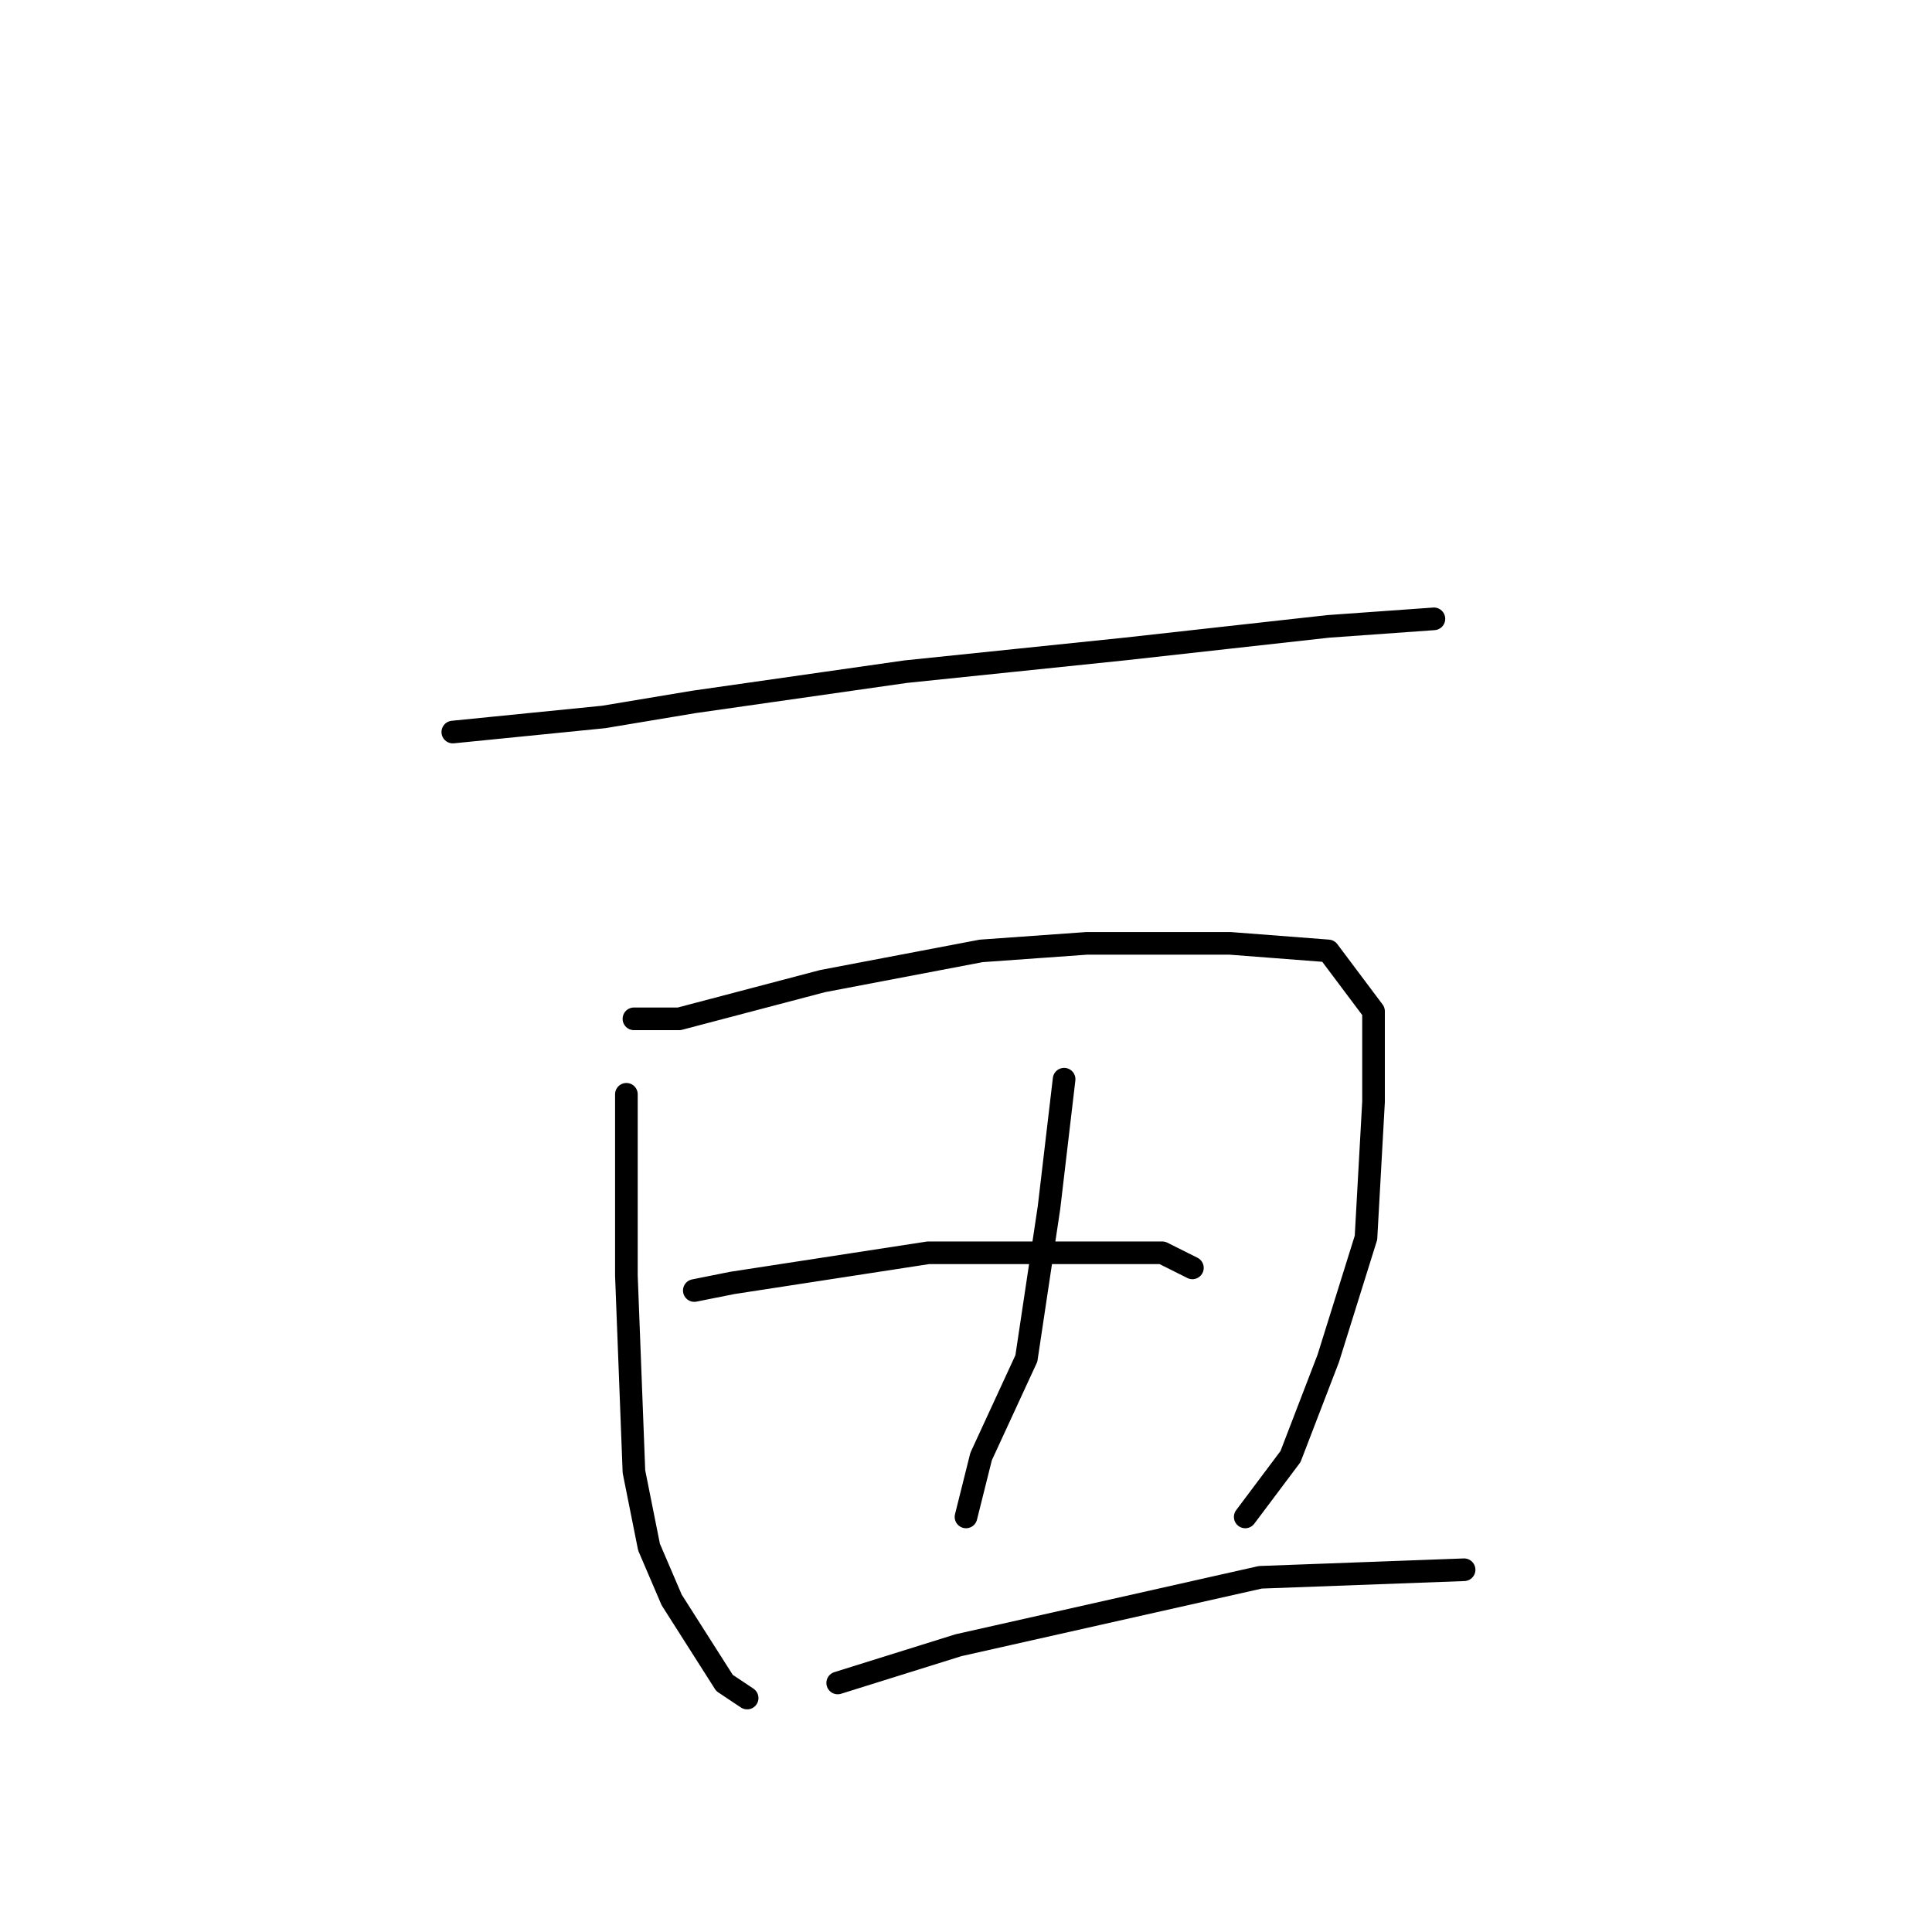 <?xml version="1.0" standalone="no"?>
    <svg width="256" height="256" xmlns="http://www.w3.org/2000/svg" version="1.1">
    <polyline stroke="black" stroke-width="3" stroke-linecap="round" fill="transparent" stroke-linejoin="round" points="60 97 80 95 92 93 120 89 149 86 176 83 190 82 190 82 " />
        <polyline stroke="black" stroke-width="3" stroke-linecap="round" fill="transparent" stroke-linejoin="round" points="83 145 83 169 84 195 86 205 89 212 96 223 99 225 99 225 " />
        <polyline stroke="black" stroke-width="3" stroke-linecap="round" fill="transparent" stroke-linejoin="round" points="84 135 90 135 109 130 130 126 144 125 163 125 176 126 182 134 182 146 181 164 176 180 171 193 165 201 165 201 " />
        <polyline stroke="black" stroke-width="3" stroke-linecap="round" fill="transparent" stroke-linejoin="round" points="141 143 139 160 136 180 130 193 128 201 128 201 " />
        <polyline stroke="black" stroke-width="3" stroke-linecap="round" fill="transparent" stroke-linejoin="round" points="92 171 97 170 110 168 123 166 140 166 154 166 158 168 158 168 " />
        <polyline stroke="black" stroke-width="3" stroke-linecap="round" fill="transparent" stroke-linejoin="round" points="111 223 127 218 167 209 194 208 194 208 " />
        </svg>